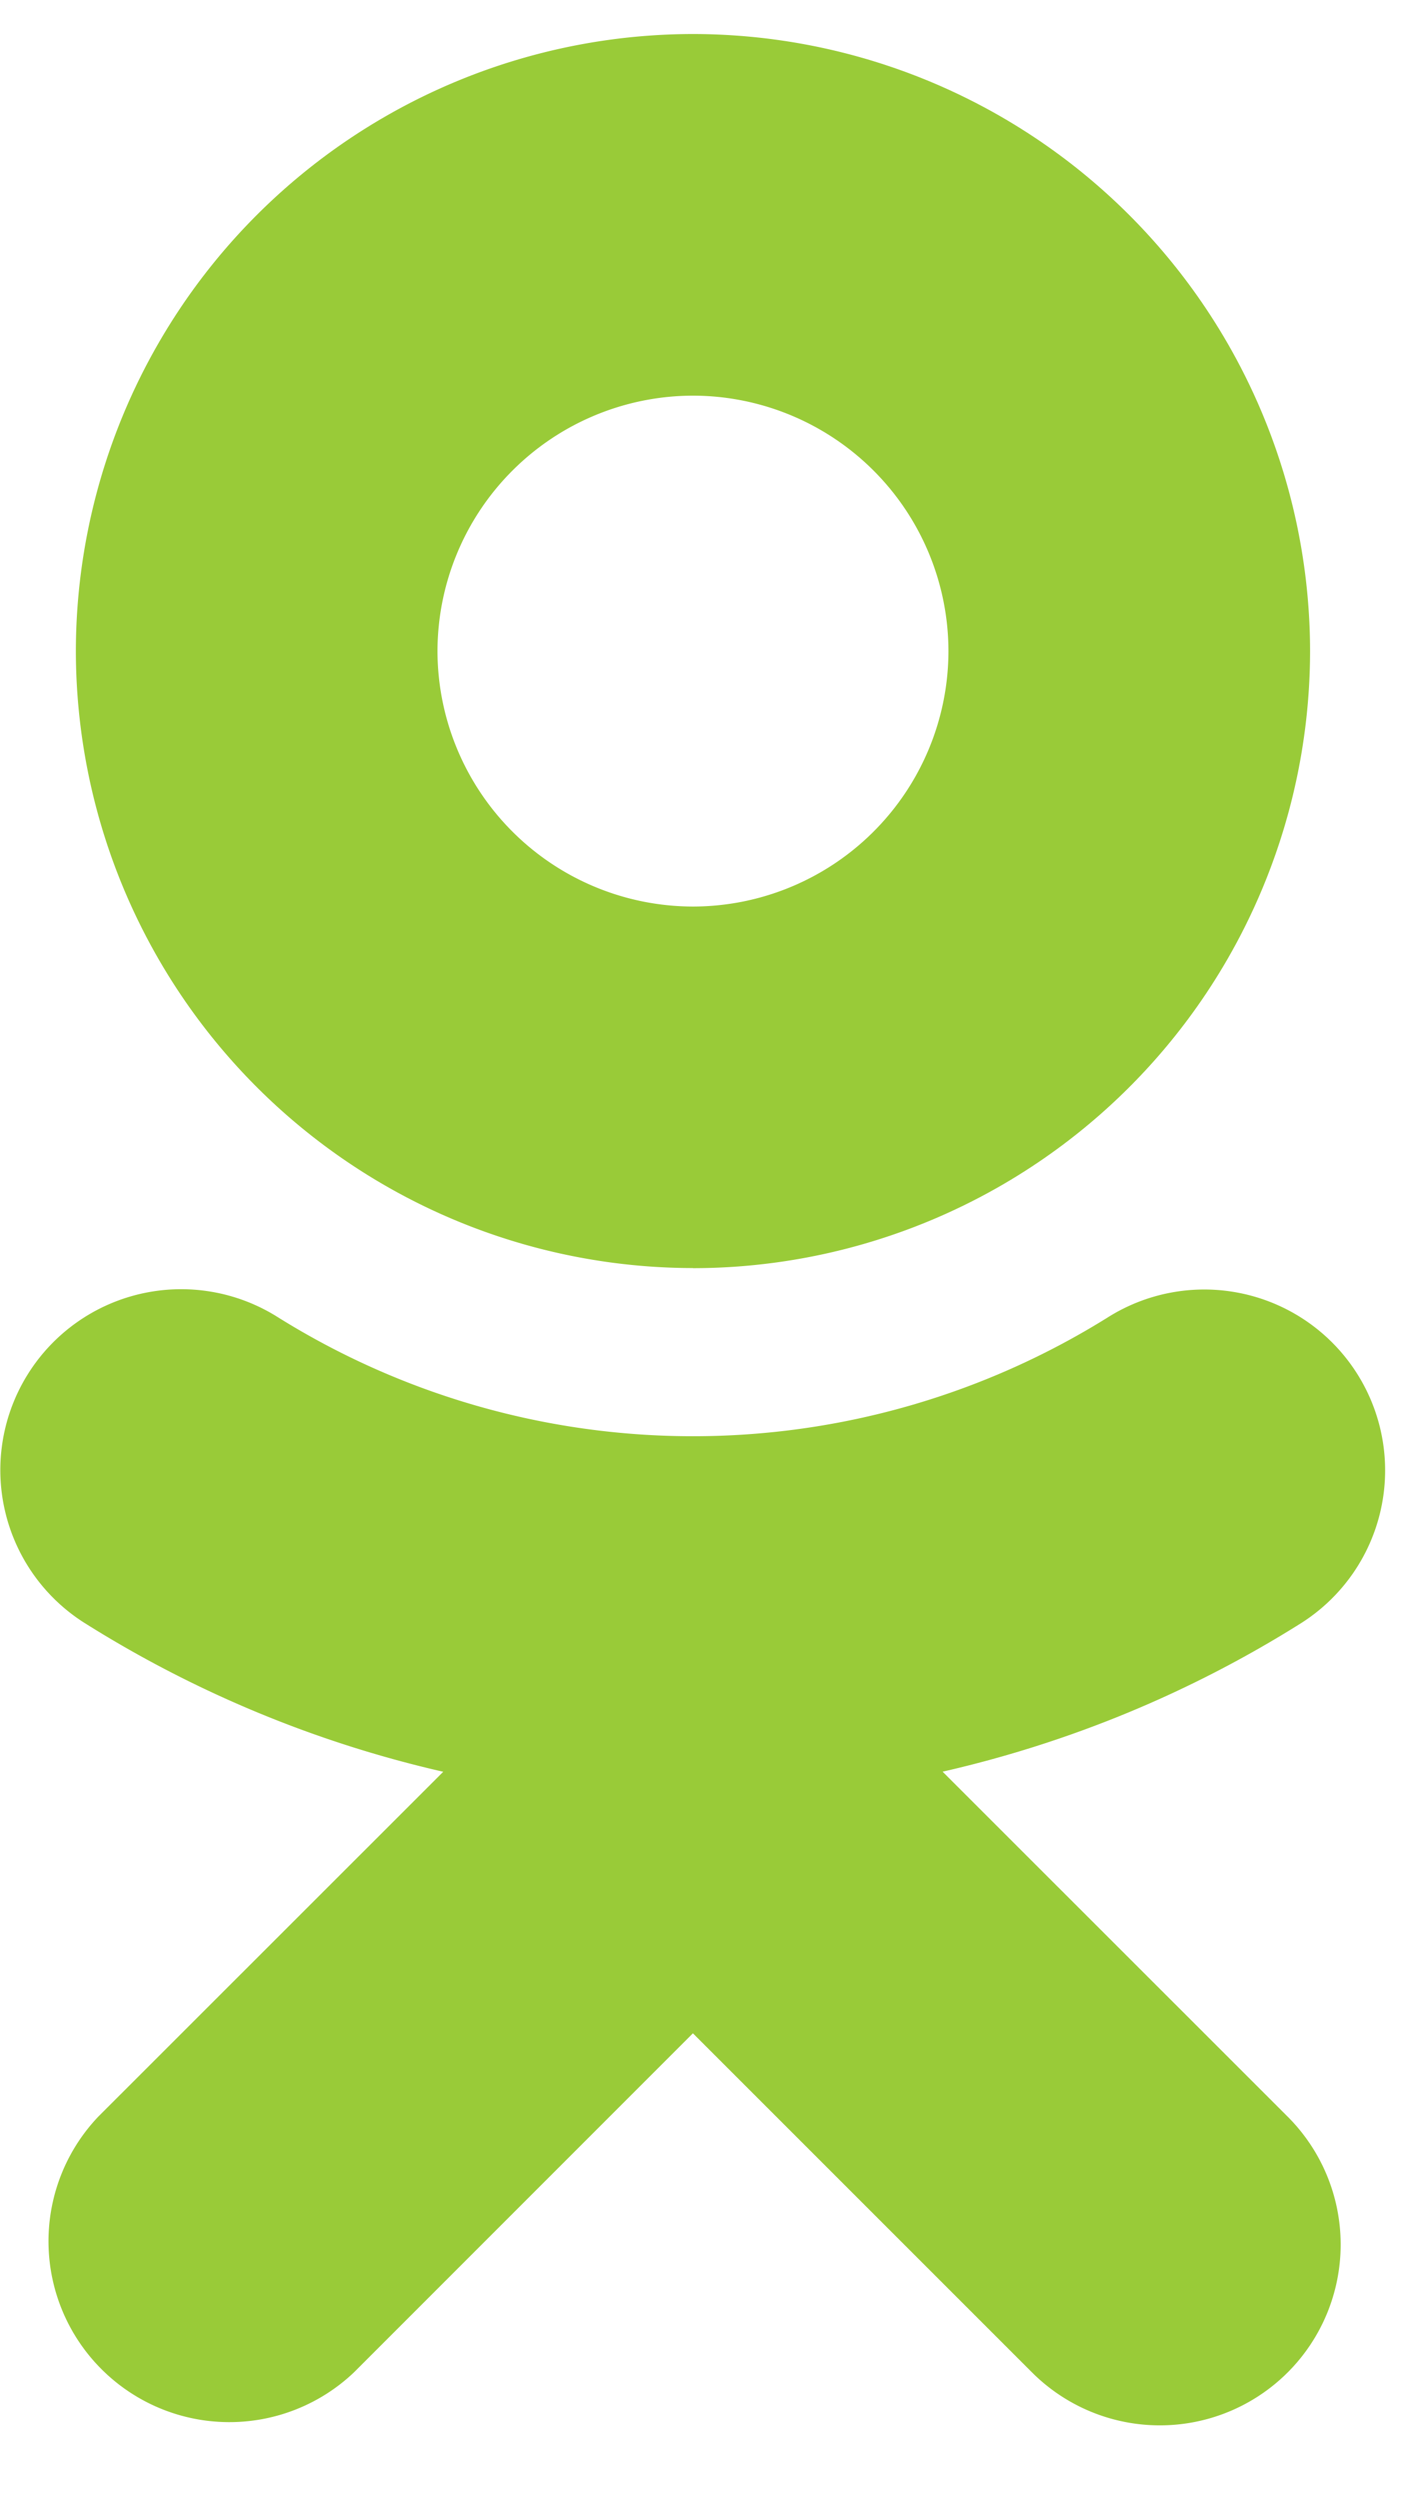 <svg width="13" height="23" viewBox="0 0 13 23" fill="none" xmlns="http://www.w3.org/2000/svg"><path d="M6.376 3.64a2.353 2.353 0 012.35 2.35 2.353 2.353 0 01-2.35 2.35 2.354 2.354 0 01-2.351-2.35 2.354 2.354 0 012.35-2.35zm0 8.027a5.682 5.682 0 005.677-5.676A5.683 5.683 0 006.377.313 5.684 5.684 0 00.698 5.99a5.683 5.683 0 005.678 5.676zm2.297 4.632c1.156-.264 2.27-.72 3.297-1.366a1.664 1.664 0 00-1.772-2.817 7.208 7.208 0 01-7.645 0 1.663 1.663 0 00-1.772 2.817A10.651 10.651 0 004.078 16.3L.904 19.473a1.664 1.664 0 002.353 2.352l3.118-3.119 3.12 3.12a1.662 1.662 0 102.352-2.353L8.673 16.3z" fill="#99CB38"/></svg>